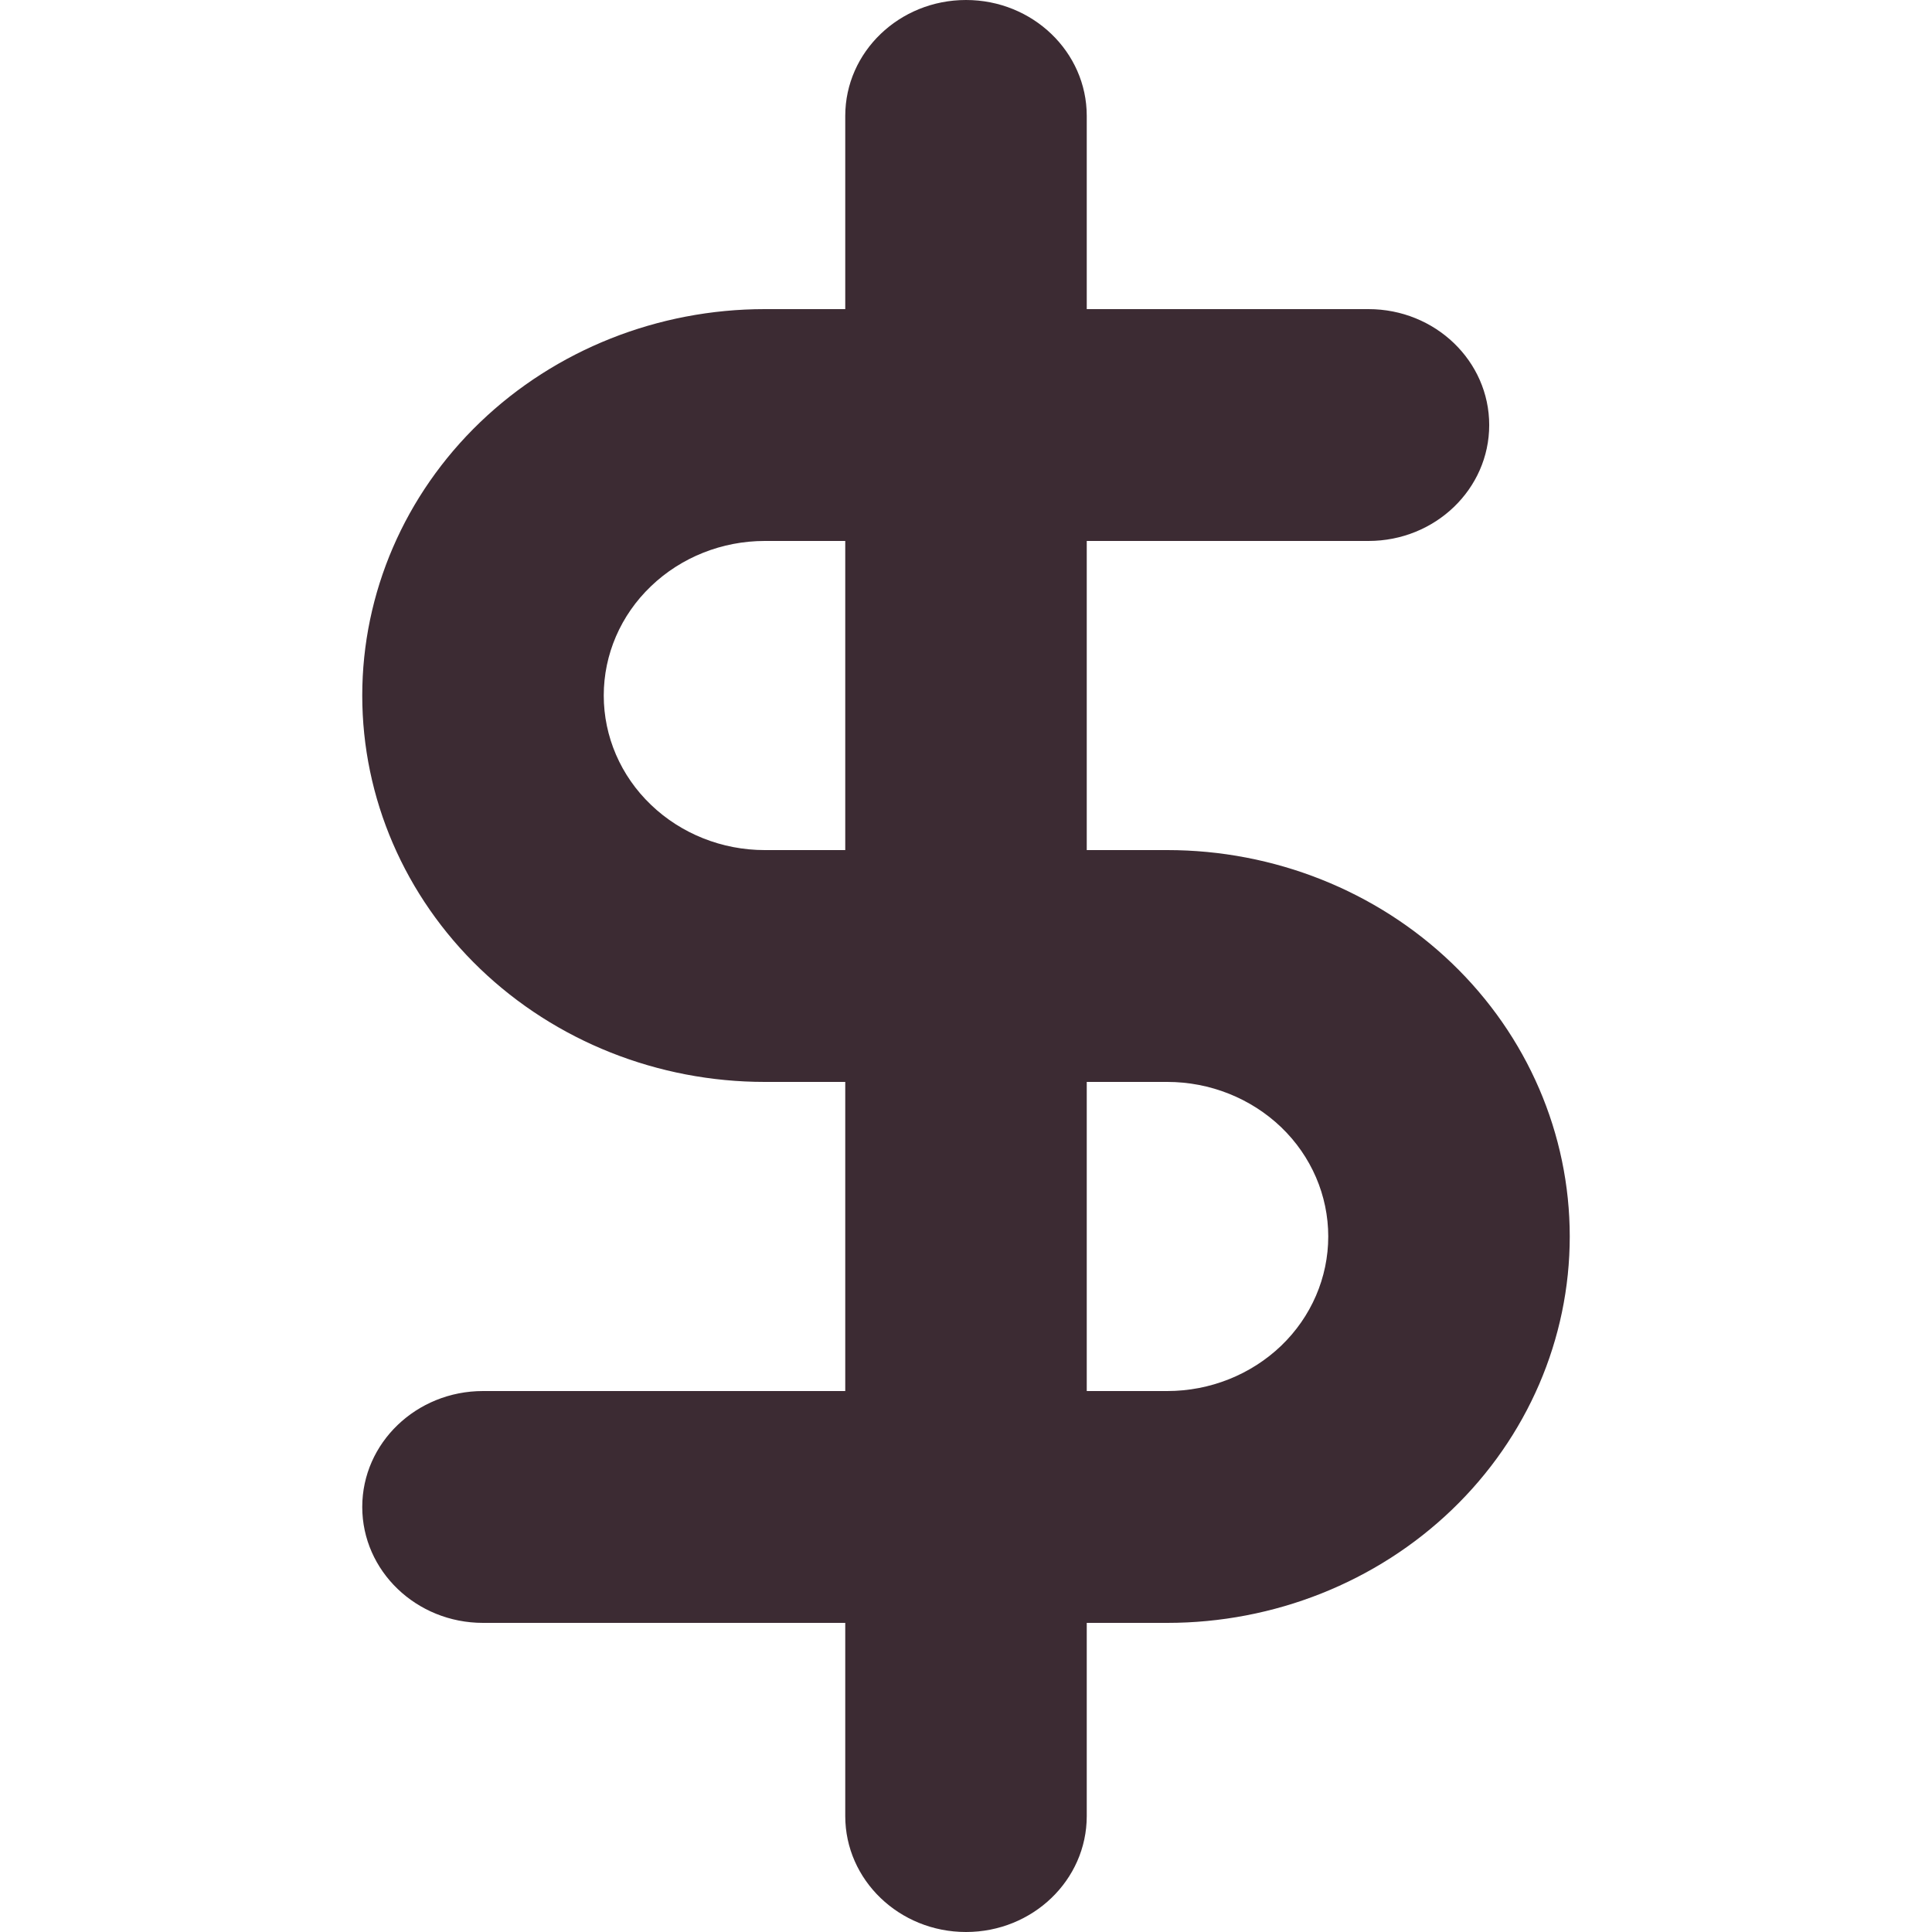 <svg width="16" height="16" viewBox="0 0 16 16" fill="none" xmlns="http://www.w3.org/2000/svg">
<g clip-path="url(#clip0_132_29423)">
<path fill-rule="evenodd" clip-rule="evenodd" d="M9 0.96C9 0.43 8.552 0 8 0C7.448 0 7 0.43 7 0.96V2.56H6.333C5.449 2.56 4.601 2.897 3.976 3.497C3.351 4.097 3 4.911 3 5.76C3 6.609 3.351 7.423 3.976 8.023C4.601 8.623 5.449 8.96 6.333 8.96H7V11.52H4C3.448 11.52 3 11.95 3 12.48C3 13.01 3.448 13.44 4 13.44H7V15.04C7 15.57 7.448 16 8 16C8.552 16 9 15.57 9 15.04V13.44H9.667C10.551 13.44 11.399 13.103 12.024 12.503C12.649 11.903 13 11.089 13 10.24C13 9.391 12.649 8.577 12.024 7.977C11.399 7.377 10.551 7.04 9.667 7.04H9V4.48H11.333C11.886 4.48 12.333 4.05 12.333 3.52C12.333 2.99 11.886 2.56 11.333 2.56H9V0.96ZM7 4.48H6.333C5.98 4.48 5.641 4.615 5.391 4.855C5.14 5.095 5 5.42 5 5.76C5 6.099 5.14 6.425 5.391 6.665C5.641 6.905 5.98 7.04 6.333 7.04H7V4.48ZM9 8.96V11.52H9.667C10.02 11.52 10.359 11.385 10.61 11.145C10.86 10.905 11 10.579 11 10.24C11 9.901 10.86 9.575 10.61 9.335C10.359 9.095 10.02 8.96 9.667 8.96H9Z" fill="#1A0710" fill-opacity="0.85"/>
</g>
<defs>
<clipPath id="clip0_132_29423">
<rect width="16" height="16" fill="white"/>
</clipPath>
</defs>
</svg>
